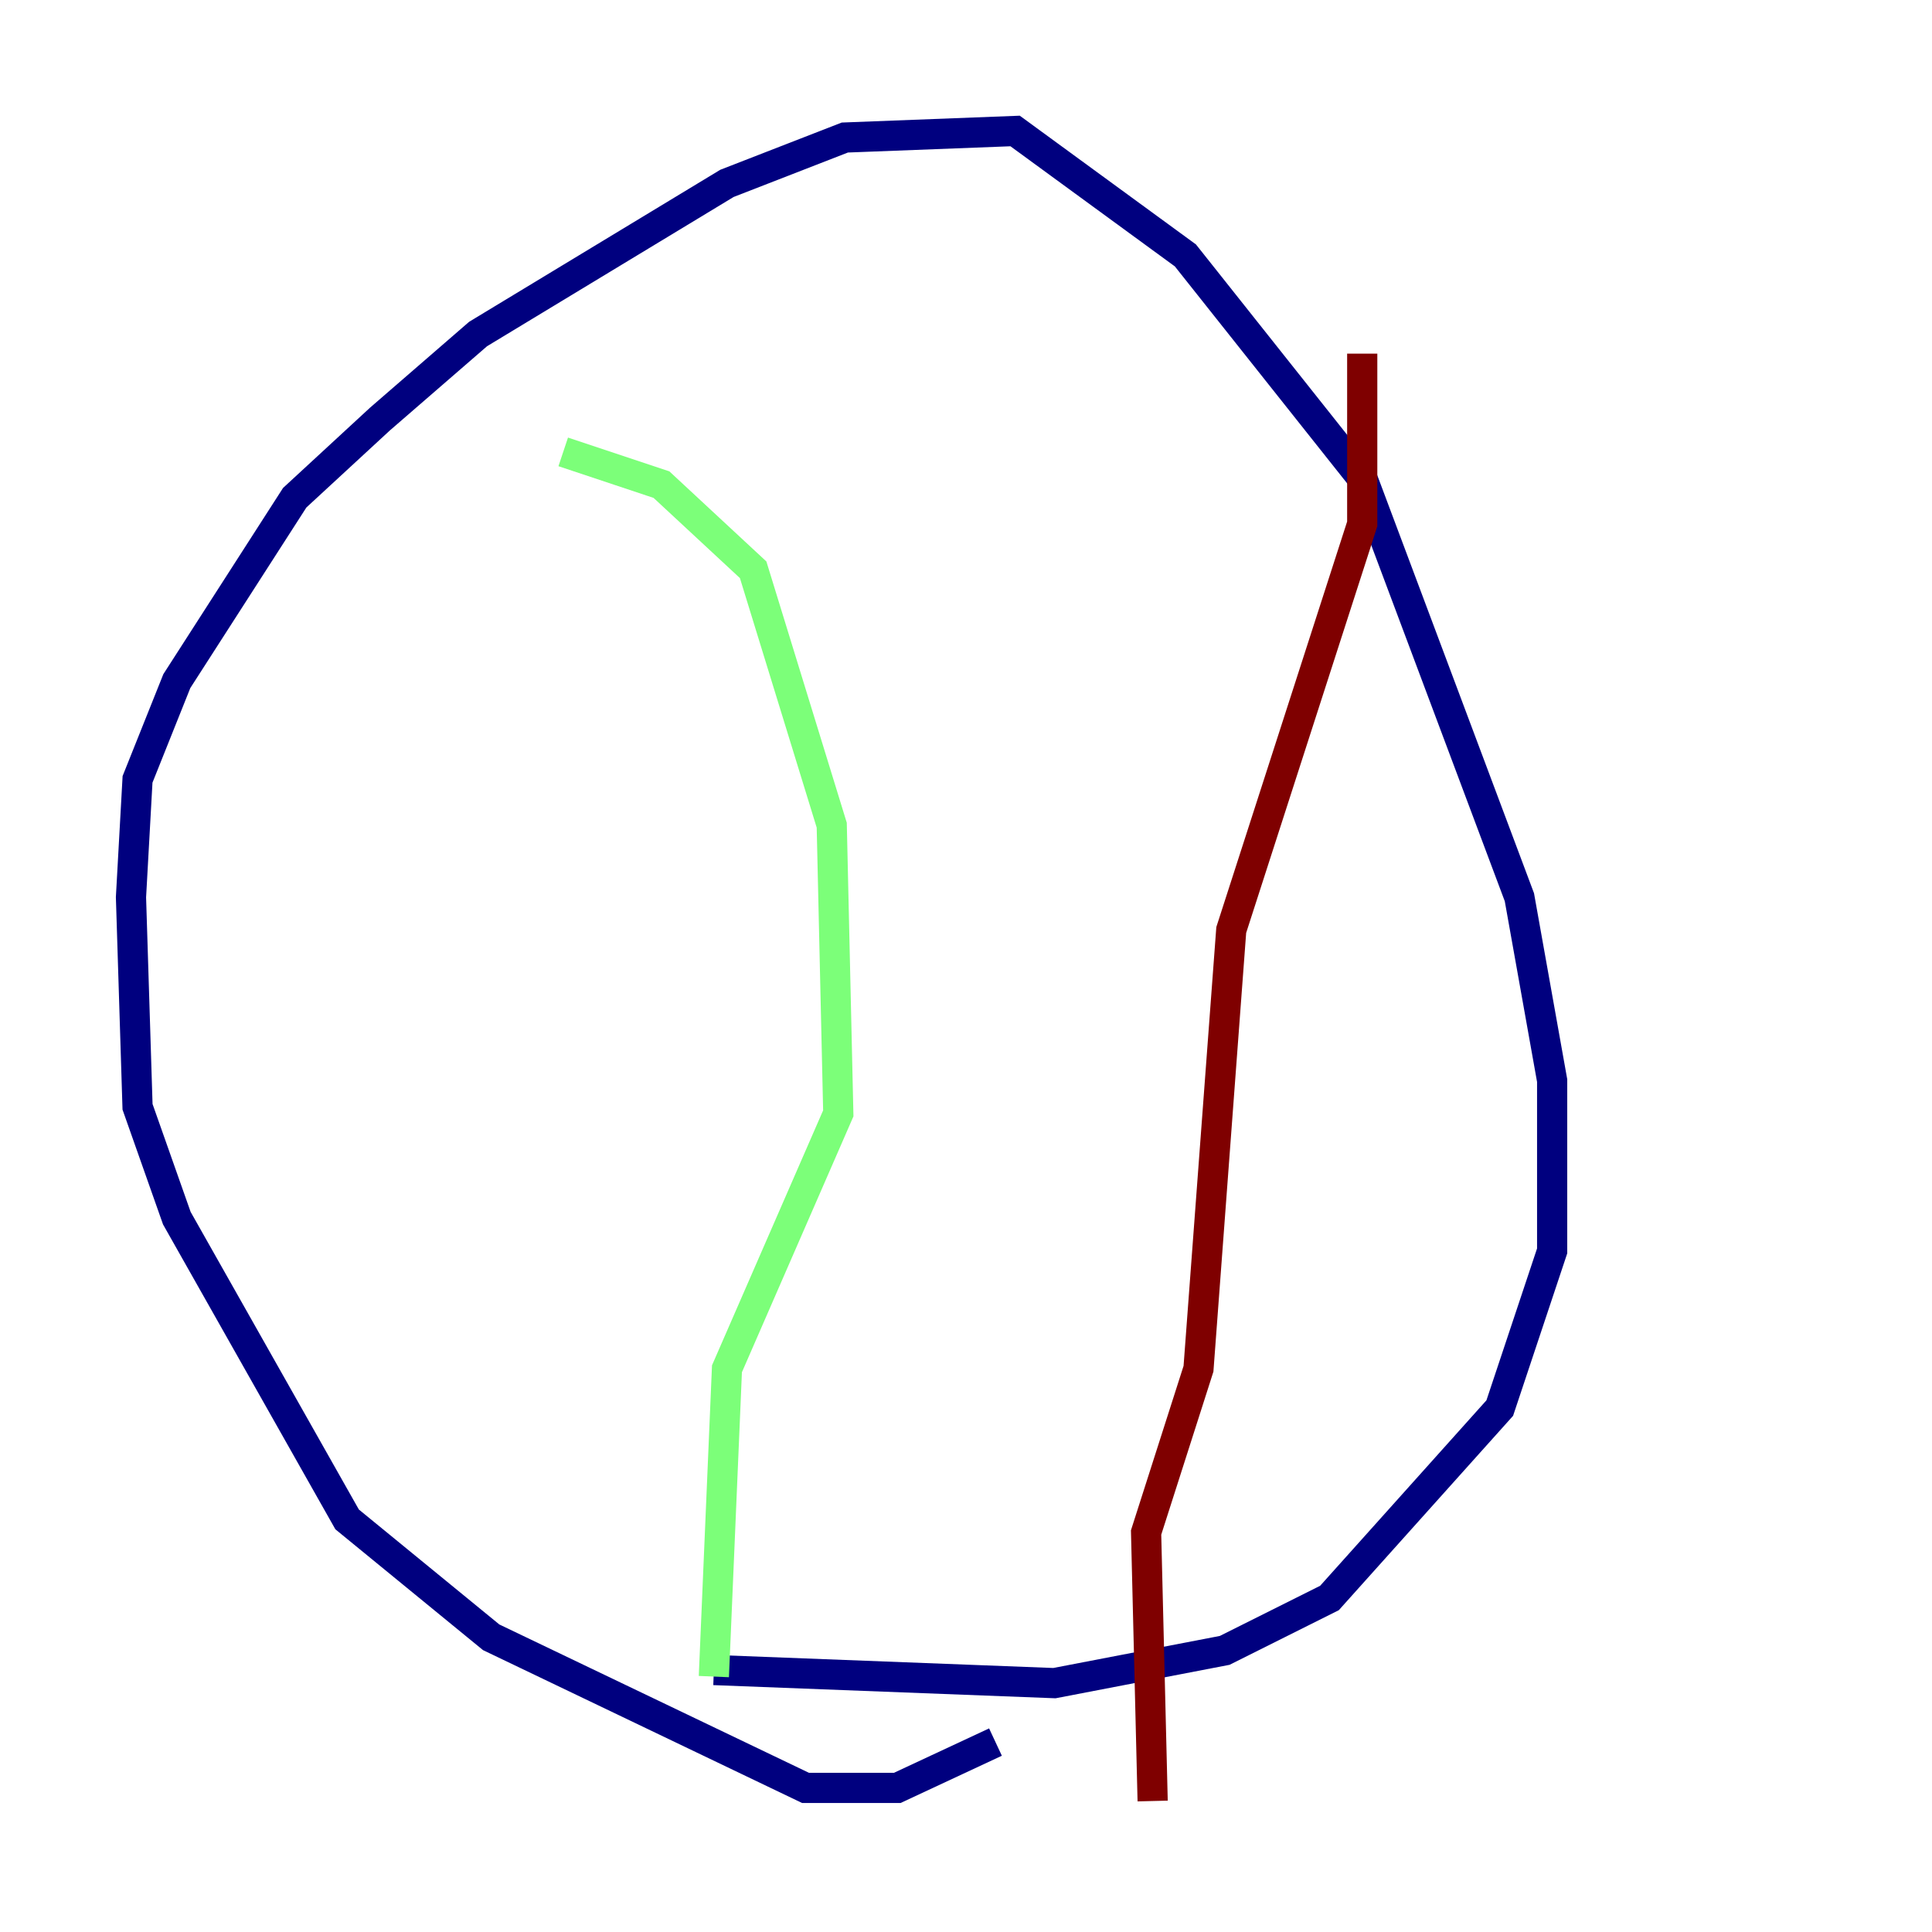 <?xml version="1.0" encoding="utf-8" ?>
<svg baseProfile="tiny" height="128" version="1.2" viewBox="0,0,128,128" width="128" xmlns="http://www.w3.org/2000/svg" xmlns:ev="http://www.w3.org/2001/xml-events" xmlns:xlink="http://www.w3.org/1999/xlink"><defs /><polyline fill="none" points="65.953,115.417 59.444,118.454 53.37,118.454 32.542,108.475 22.997,100.664 11.715,80.705 9.112,73.329 8.678,59.444 9.112,51.634 11.715,45.125 19.525,32.976 25.166,27.77 31.675,22.129 48.163,12.149 55.973,9.112 67.254,8.678 78.536,16.922 90.251,31.675 100.664,59.444 102.834,71.593 102.834,82.875 99.363,93.288 88.081,105.871 81.139,109.342 69.858,111.512 47.295,110.644" stroke="#00007f" stroke-width="2" /><polyline fill="none" points="37.315,29.939 43.824,32.108 49.898,37.749 55.105,54.671 55.539,73.763 48.163,90.685 47.295,111.078" stroke="#7cff79" stroke-width="2" /><polyline fill="none" points="90.251,23.43 90.251,34.712 81.573,61.614 79.403,90.685 75.932,101.532 76.366,119.322" stroke="#7f0000" stroke-width="2" /></svg>